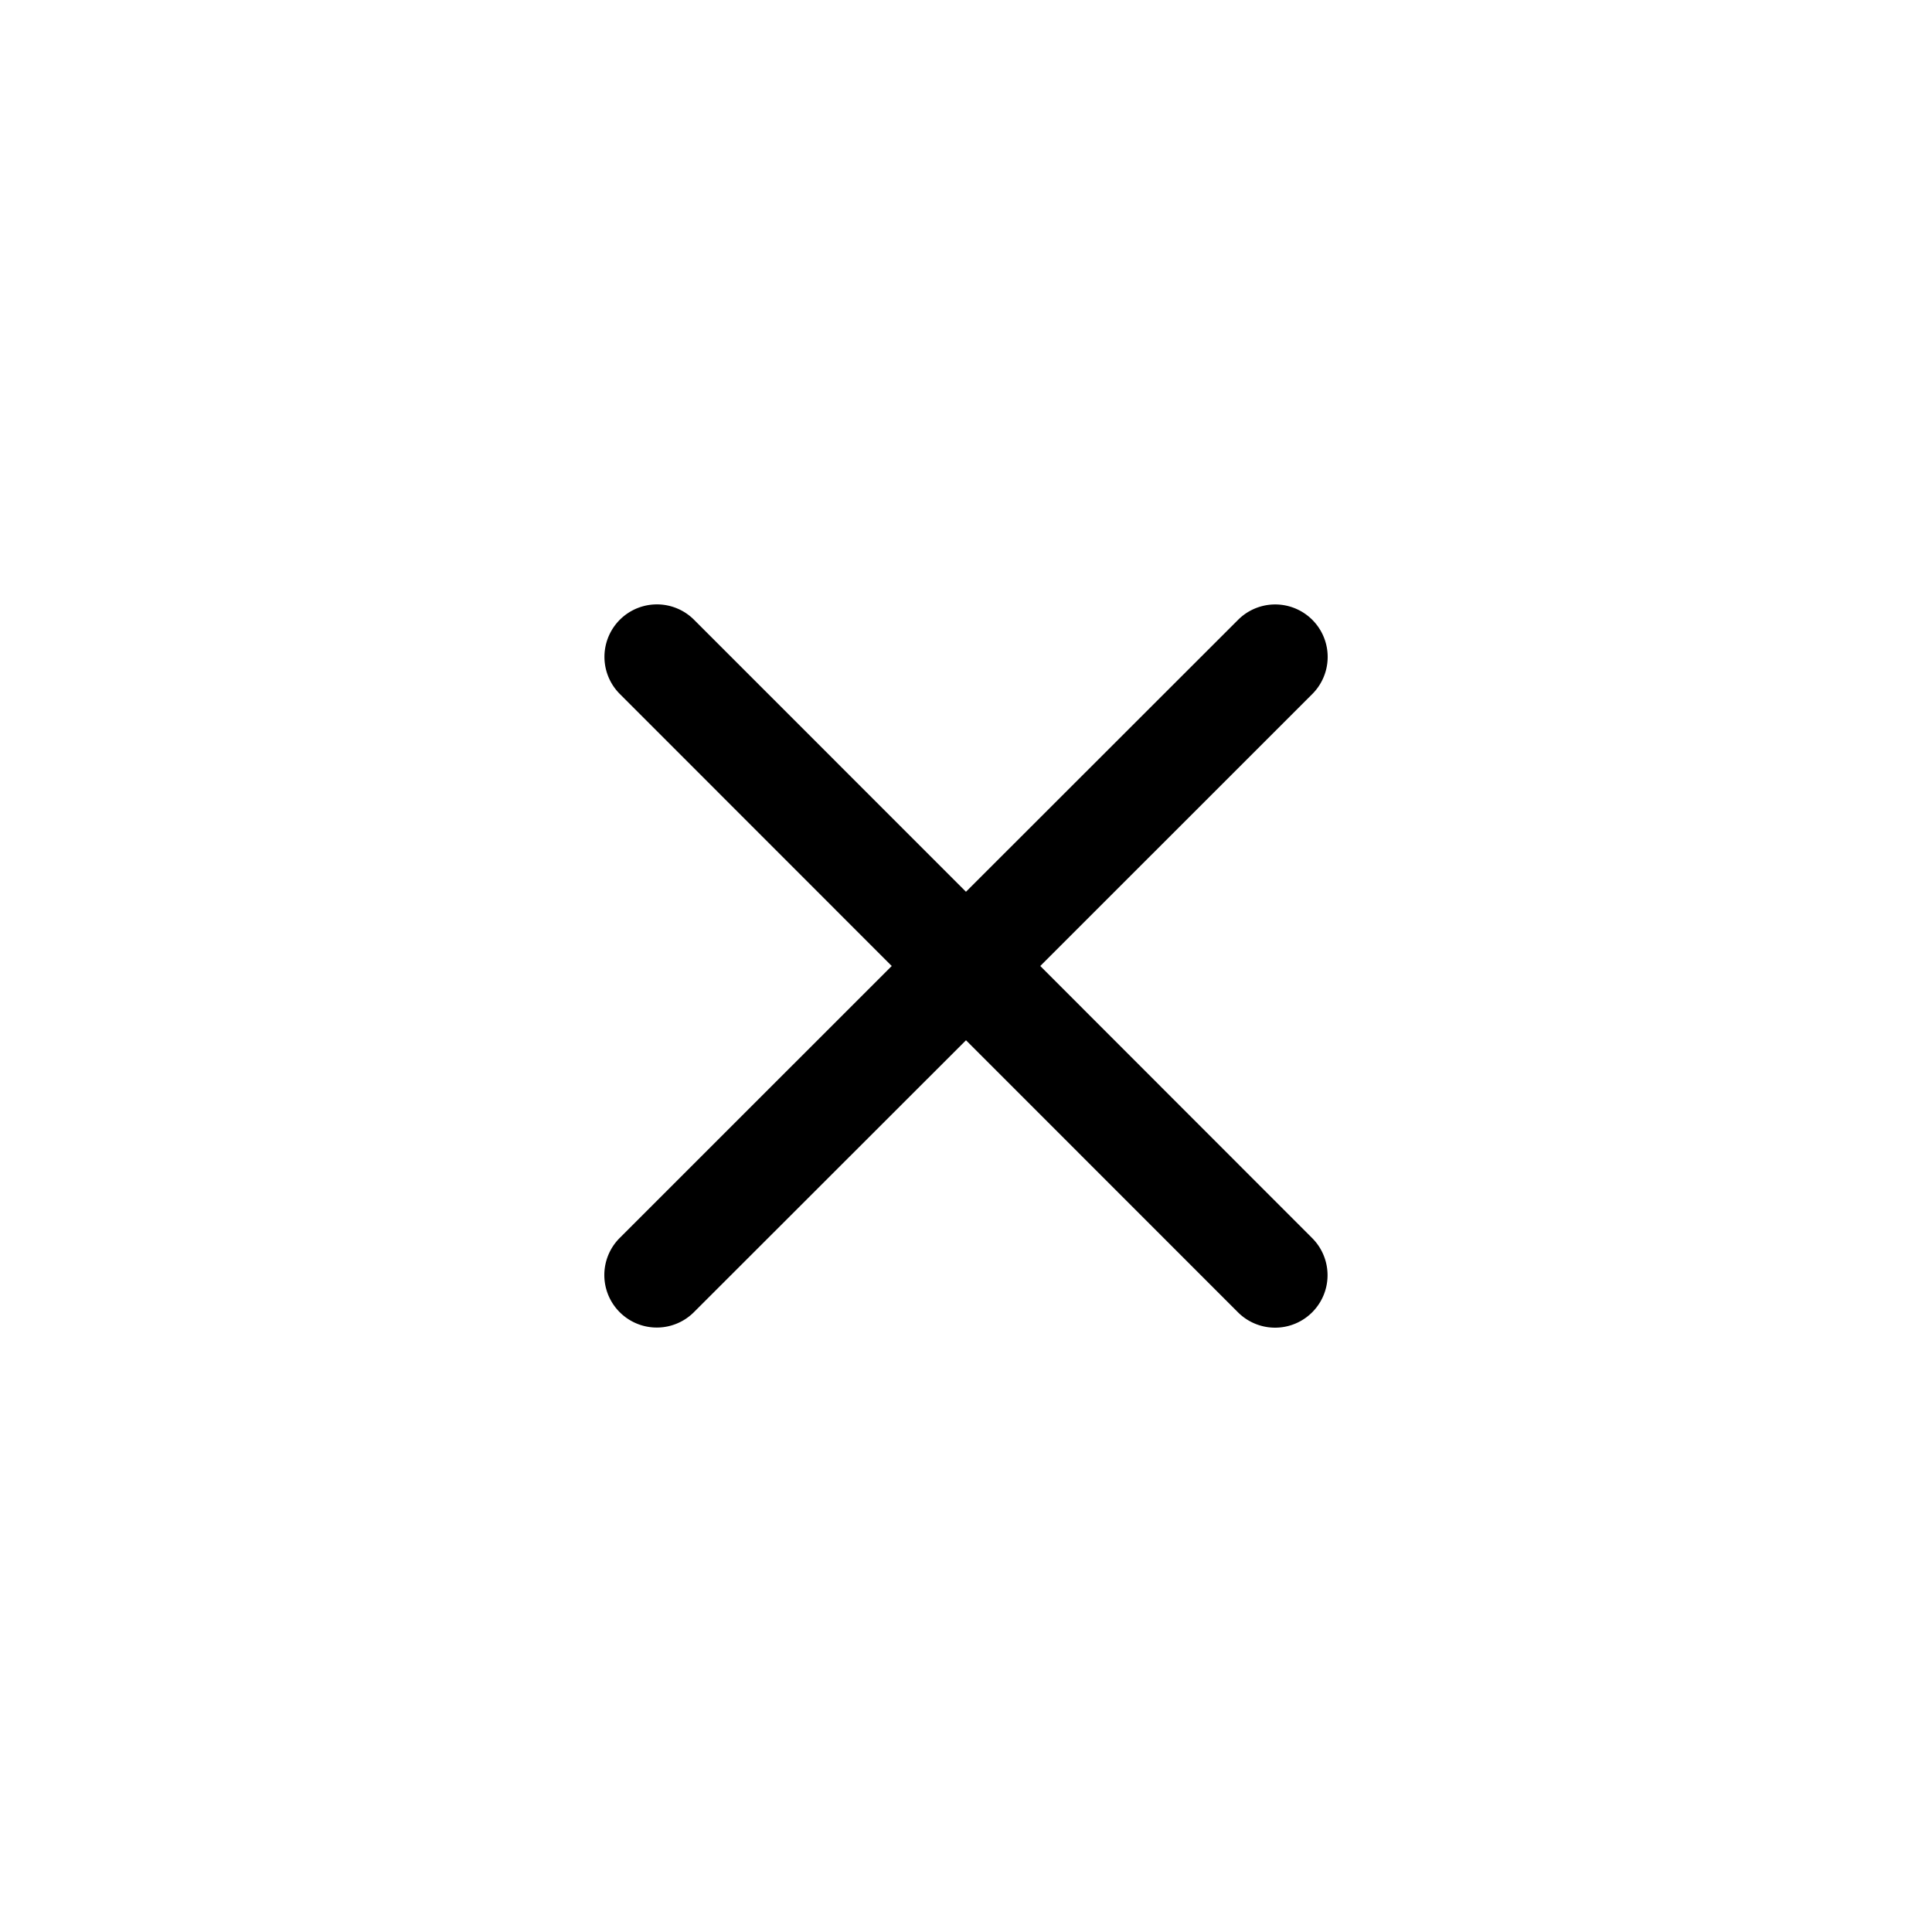 <?xml version="1.0" standalone="no"?><!DOCTYPE svg PUBLIC "-//W3C//DTD SVG 1.1//EN" "http://www.w3.org/Graphics/SVG/1.1/DTD/svg11.dtd"><svg t="1603979577363" class="icon" viewBox="0 0 1024 1024" version="1.1" xmlns="http://www.w3.org/2000/svg" p-id="1750" xmlns:xlink="http://www.w3.org/1999/xlink" width="64" height="64"><defs><style type="text/css"></style></defs><path d="M512 472.668L367.849 328.484a27.811 27.811 0 1 0-39.332 39.332L472.636 512l-144.184 144.151a27.811 27.811 0 1 0 39.332 39.332L512 551.364l144.151 144.184a27.811 27.811 0 1 0 39.332-39.332L551.364 512l144.184-144.151a27.811 27.811 0 1 0-39.332-39.332L512 472.636z" p-id="1751"></path></svg>